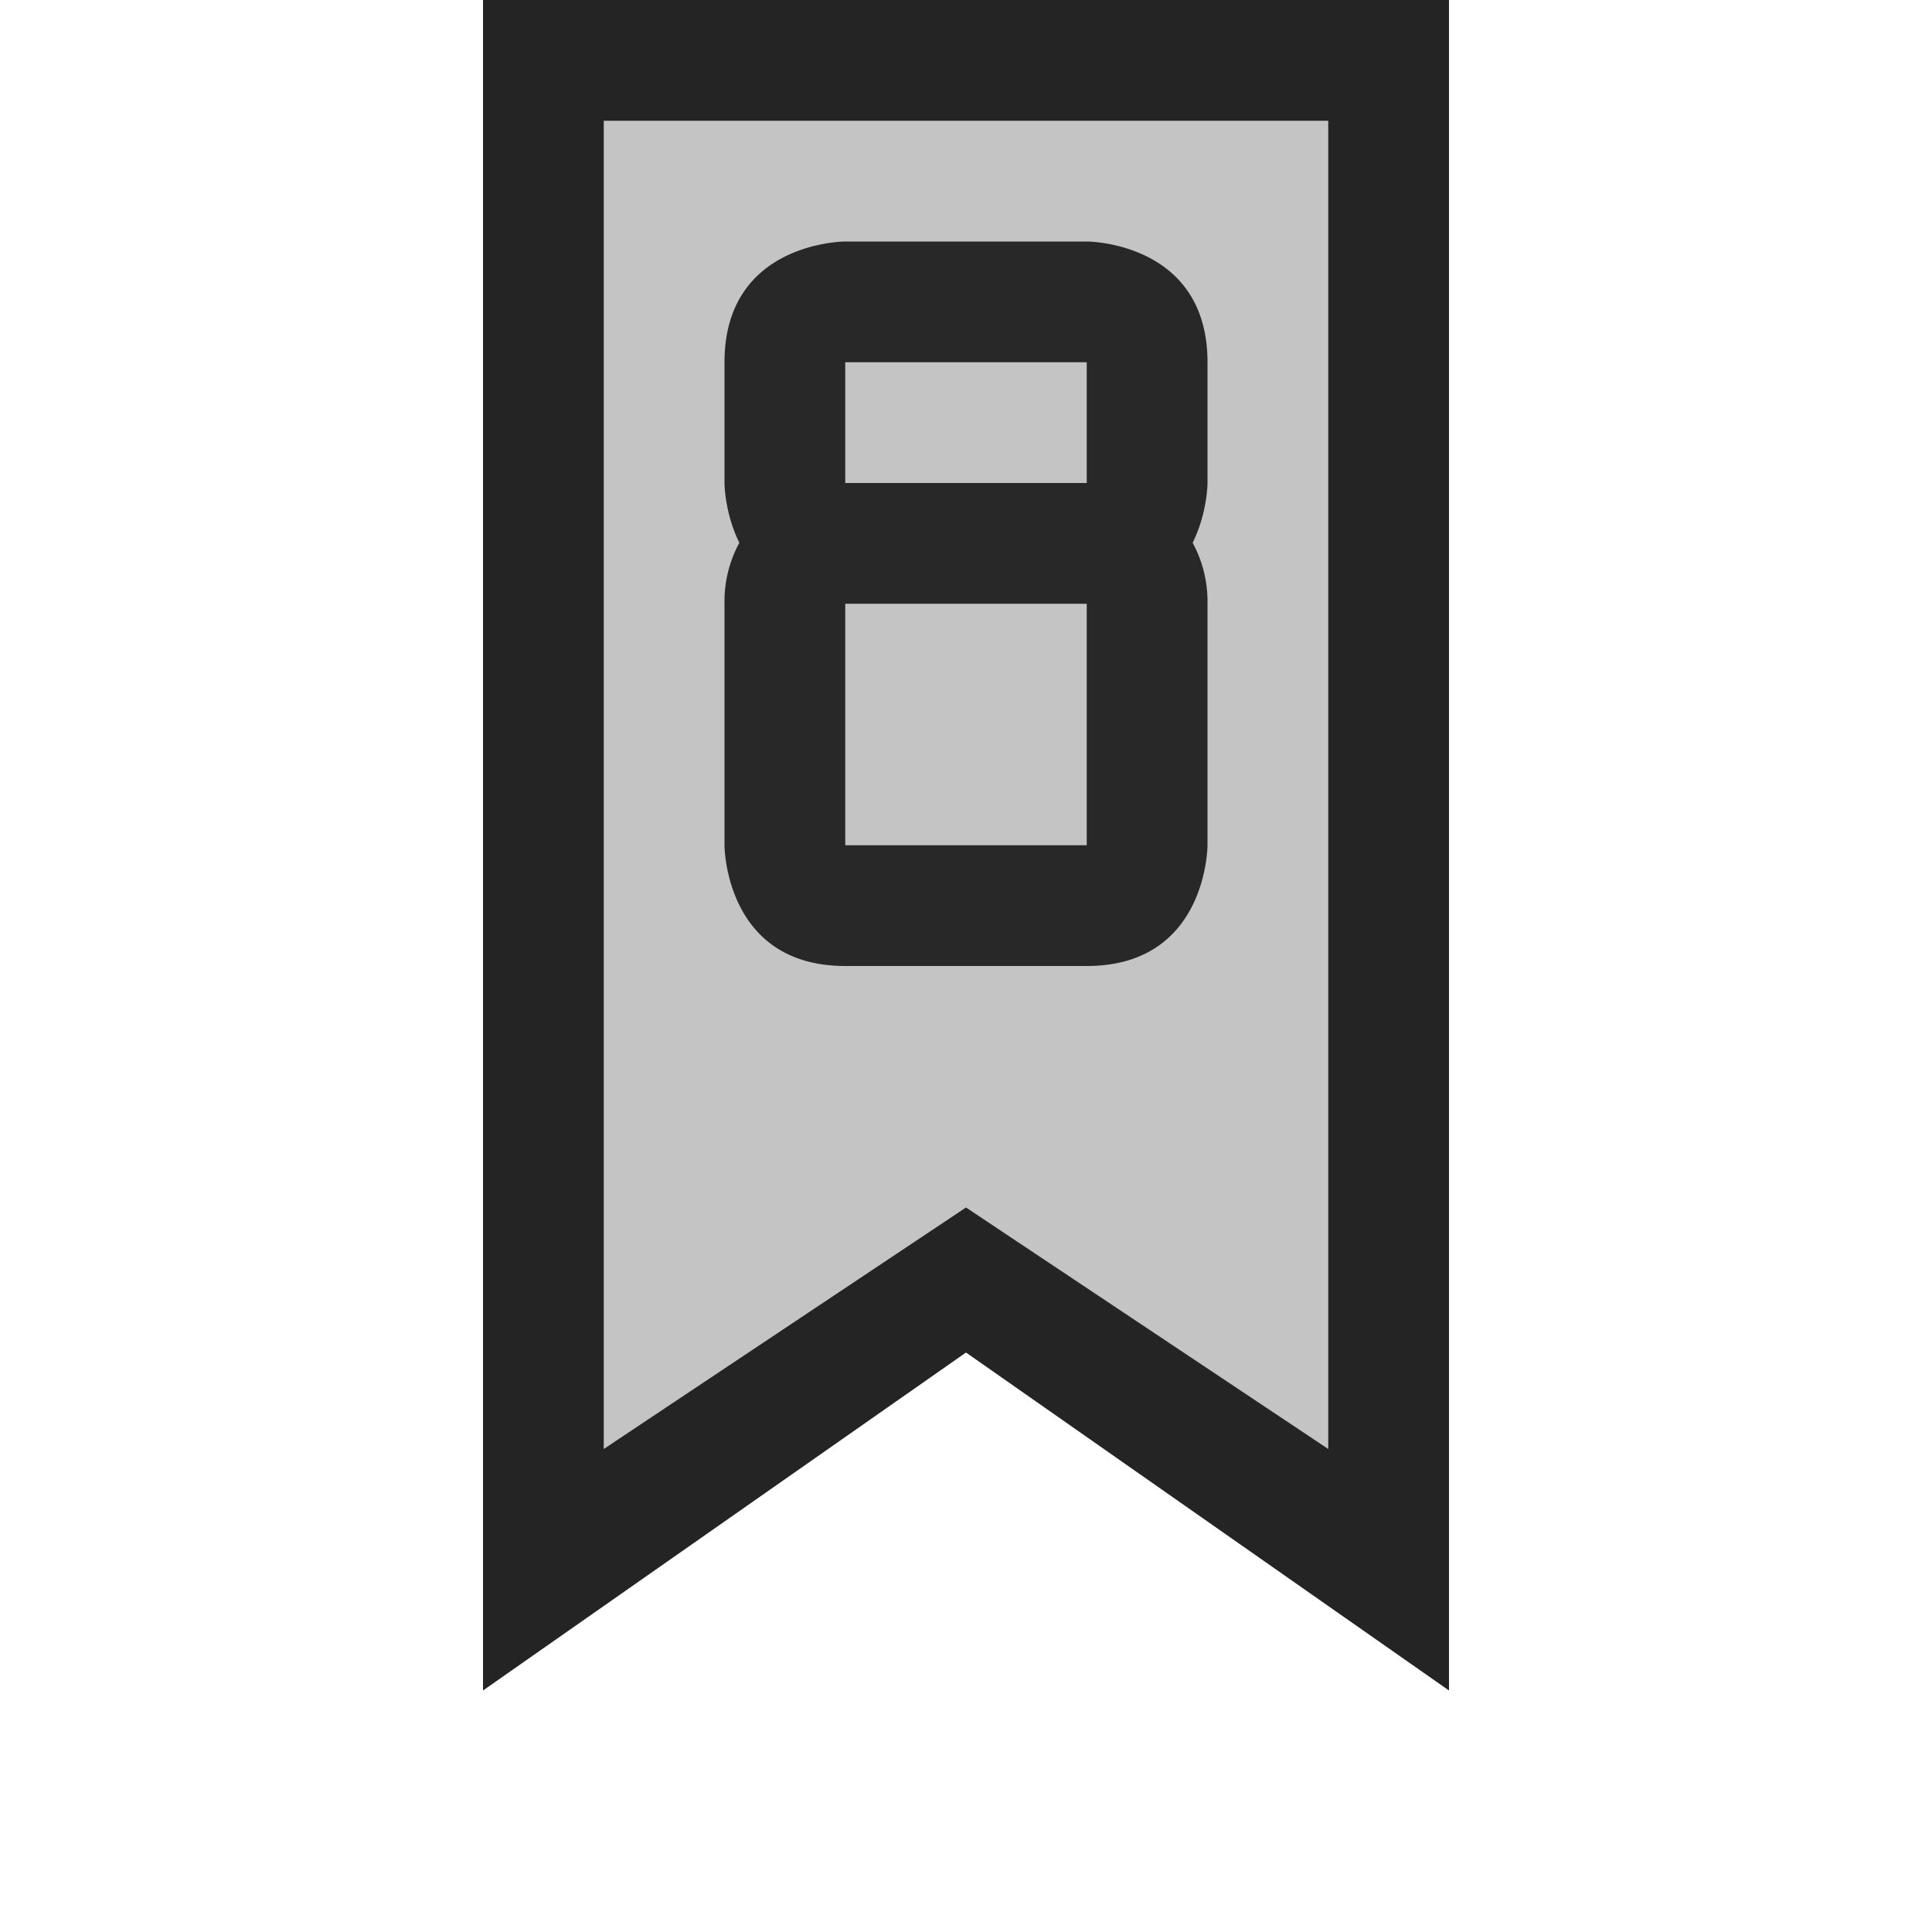 <svg ti:v="1" width="16" height="16" viewBox="0 0 16 16" xmlns="http://www.w3.org/2000/svg" xmlns:ti="urn:schemas-jetbrains-com:tisvg"><rect id="frame" width="16" height="16" fill="none"/><g fill-rule="evenodd"><path d="M8 11.201L4 14V0h8v14l-4-2.799z" fill="#242424"/><path d="M11 12l-3-2-3 2V1h6v11z" fill="#C4C4C4"/><path d="M9 4H7V3h2m0 4H7V5h2m1-2c0-1-1-1-1-1H7S6 2 6 3v1s0 .246.123.495A1.02 1.02 0 0 0 6 5v2s0 1 1 1h2c1 0 1-1 1-1V5a1.02 1.02 0 0 0-.123-.505C10 4.246 10 4 10 4V3z" fill="#282828"/></g></svg>